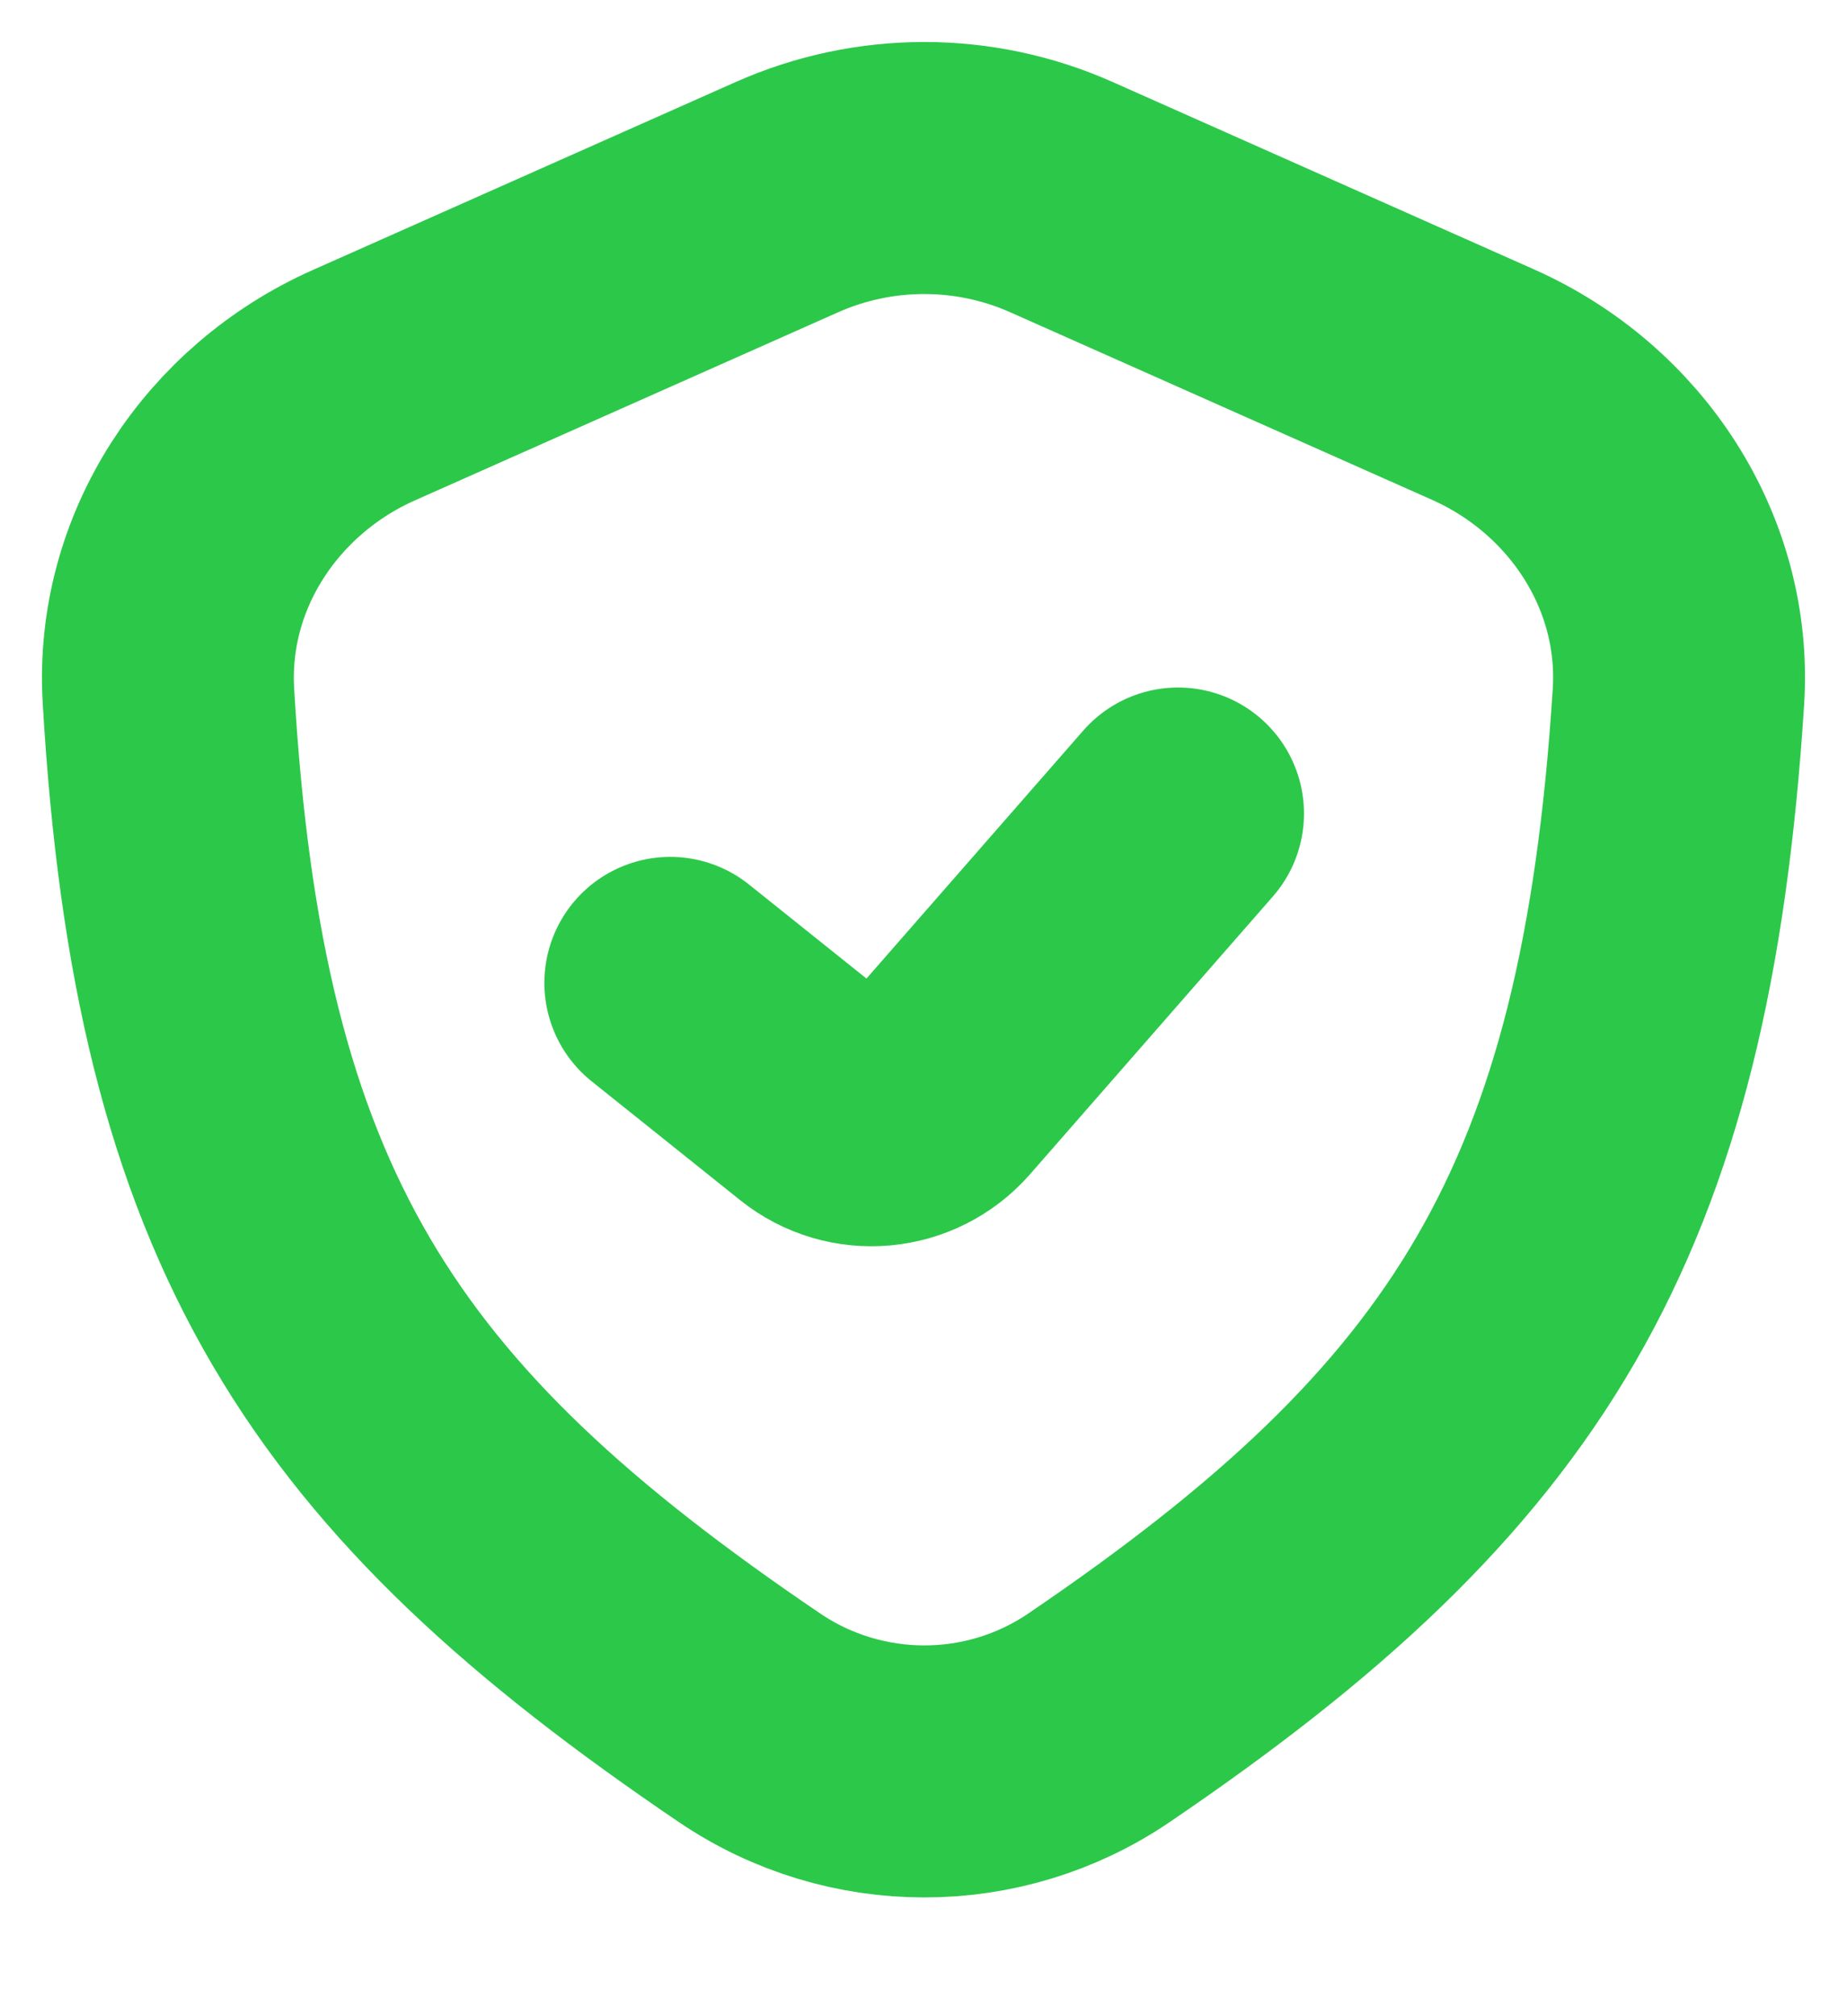 <svg width="11" height="12" viewBox="0 0 11 12" fill="none" xmlns="http://www.w3.org/2000/svg">
<path d="M3.992 5.85L4.876 6.557C5.086 6.726 5.392 6.698 5.57 6.495L7.016 4.842M2.166 2.293L4.685 1.174C5.207 0.942 5.802 0.942 6.323 1.174L8.832 2.289C9.566 2.615 10.048 3.348 9.996 4.149C9.799 7.223 8.92 8.612 6.545 10.224C5.918 10.65 5.091 10.649 4.464 10.224C2.096 8.621 1.184 7.251 1.003 4.139C0.957 3.342 1.438 2.617 2.166 2.293Z" stroke="#2CC84A" stroke-width="1.5" stroke-linecap="round" stroke-linejoin="round"/>
</svg>
